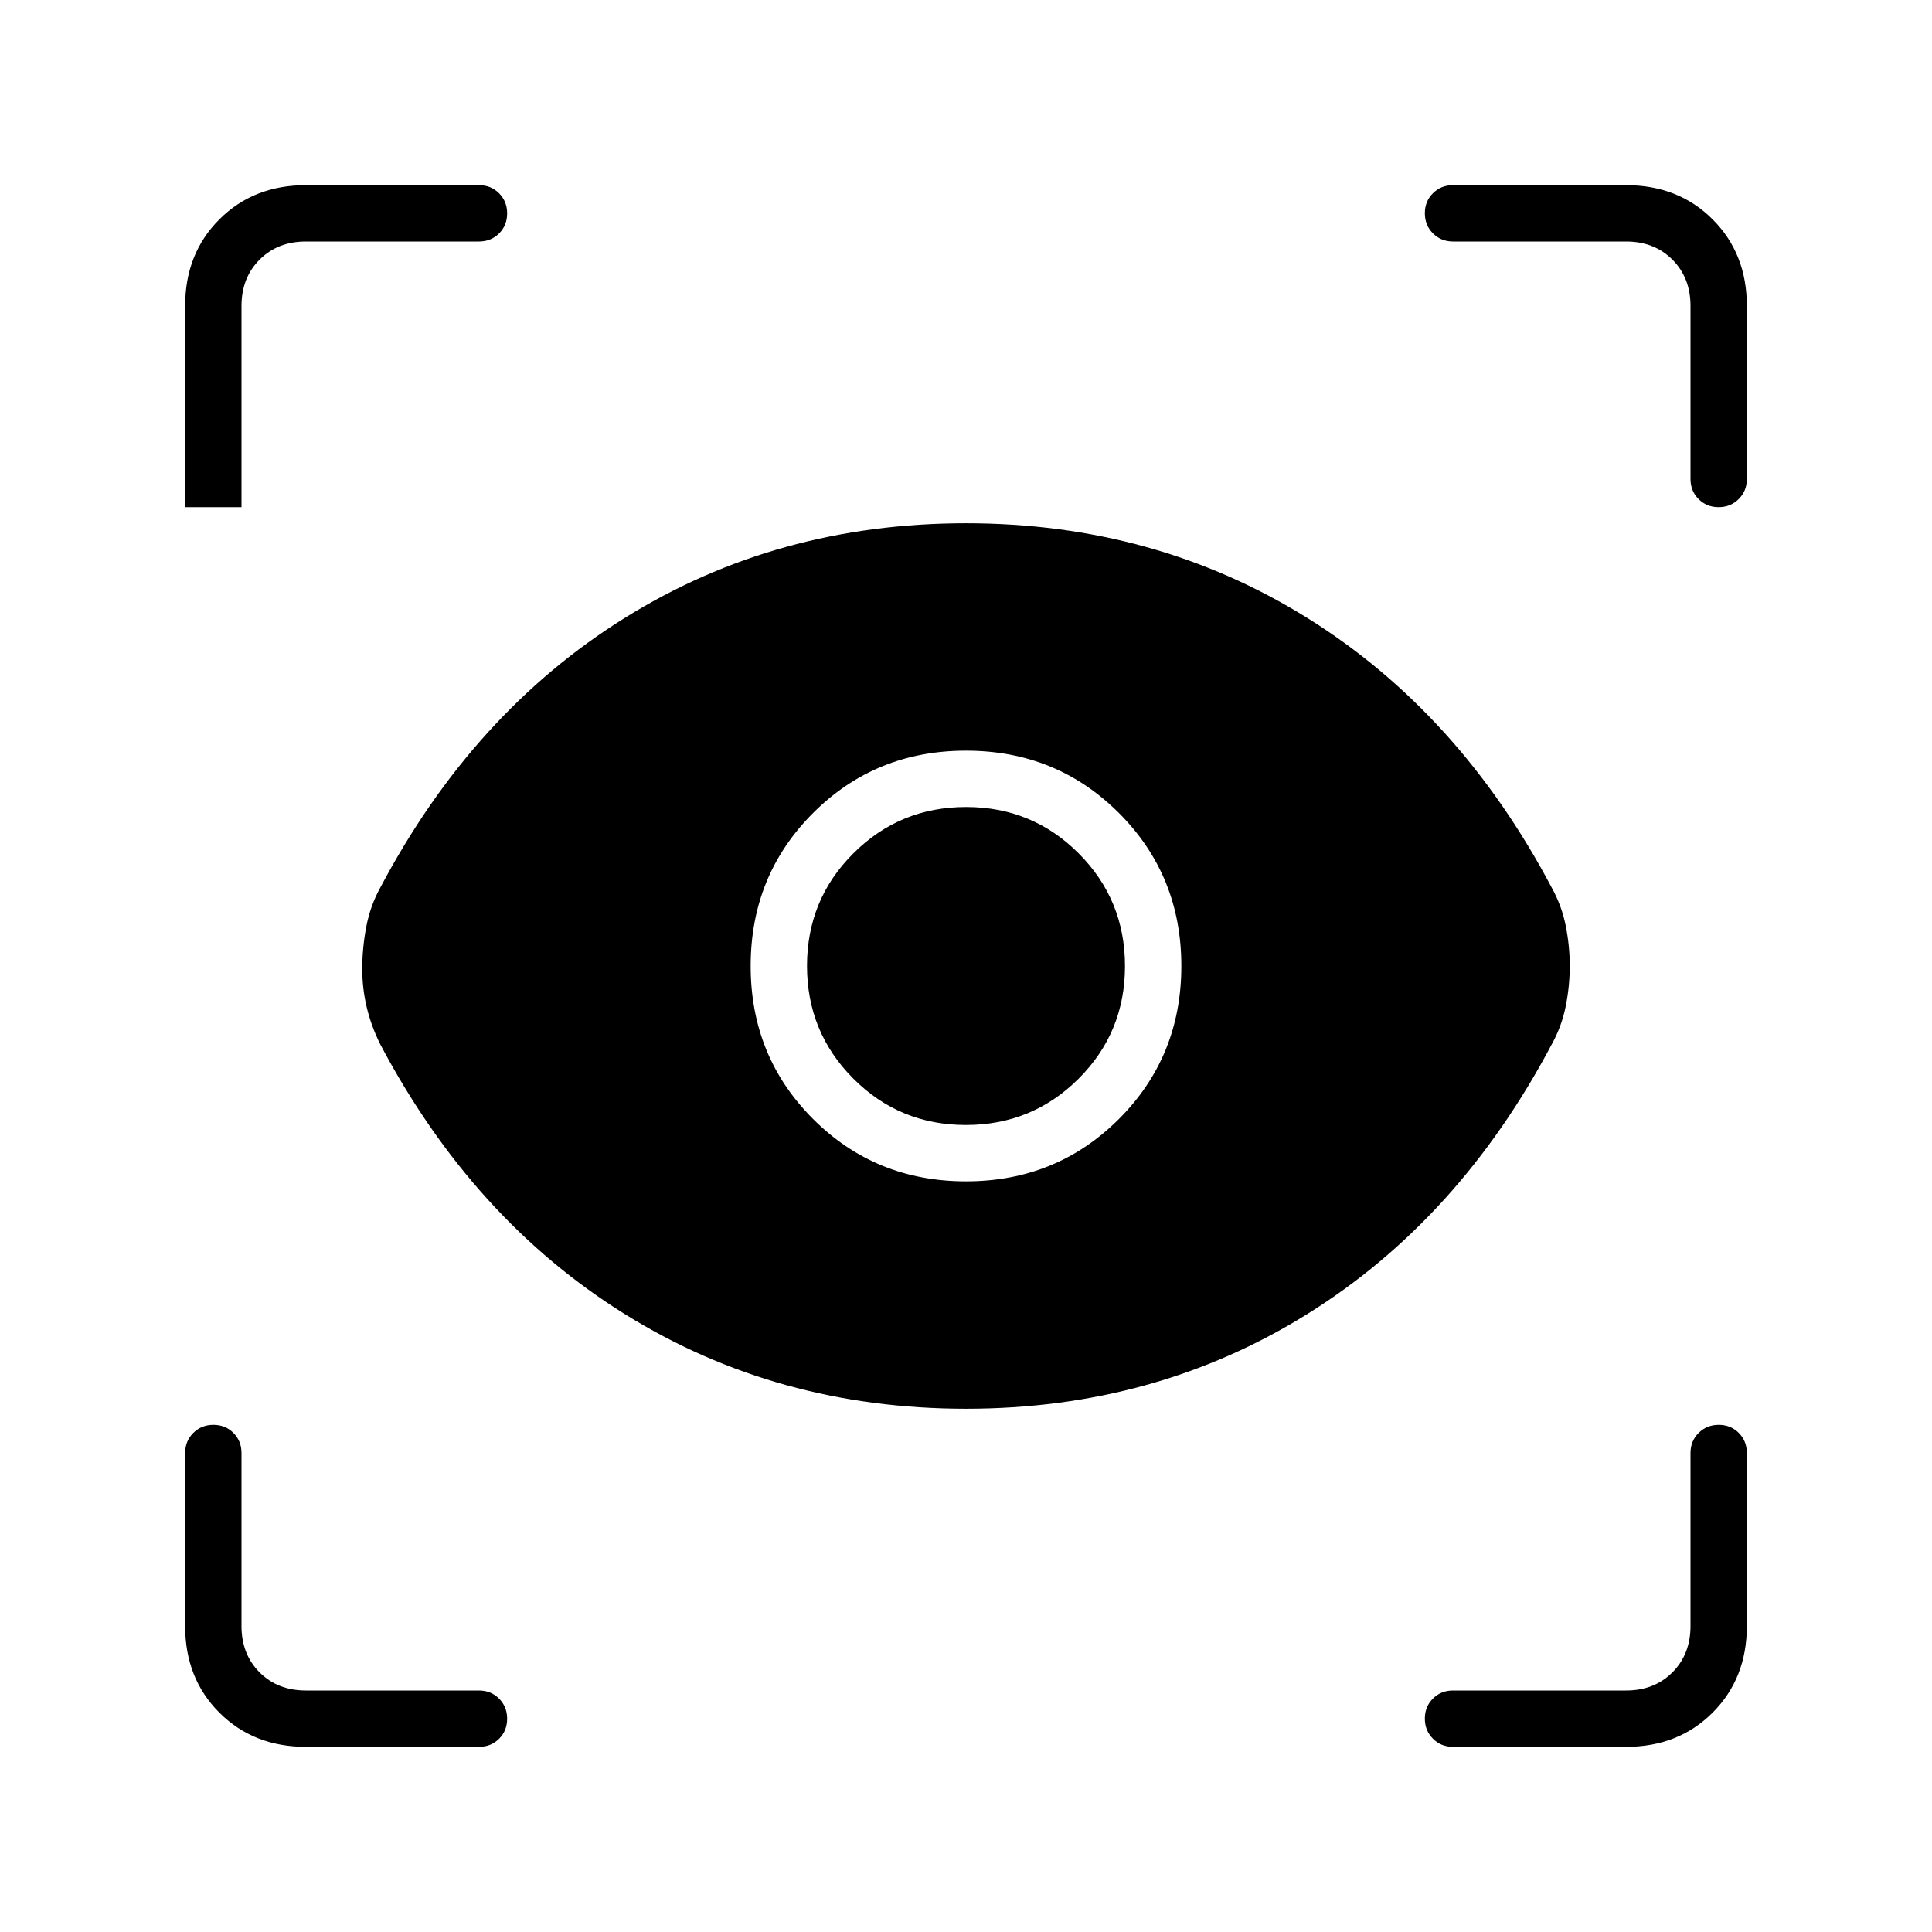 <svg xmlns="http://www.w3.org/2000/svg" height="24" viewBox="0 -960 960 960" width="24"><path d="M152-92q-26 0-43-17t-17-43v-86q0-5.95 4.04-9.98 4.03-4.02 10-4.02 5.96 0 9.96 4.02 4 4.03 4 9.98v86q0 14 9 23t23 9h86q5.95 0 9.98 4.04 4.02 4.03 4.02 10 0 5.96-4.02 9.96-4.03 4-9.98 4h-86Zm656 0h-86q-5.95 0-9.97-4.04-4.03-4.03-4.03-10 0-5.96 4.03-9.96 4.02-4 9.97-4h86q14 0 23-9t9-23v-86q0-5.95 4.04-9.98 4.03-4.02 10-4.02 5.96 0 9.96 4.02 4 4.03 4 9.98v86q0 26-17 43t-43 17ZM480-260q-94 0-169.5-47T189-441q-4.5-9-6.75-18.38-2.25-9.37-2.25-19.12 0-10.5 2-21t7-19.5q46-87 121.5-134T480-700q94 0 169.5 47T771-519q5 9 7 19t2 20q0 10-2 20t-7 19q-46 87-121.5 134T480-260Zm0-113q45 0 76-31t31-76q0-45-31-76t-76-31q-45 0-76 31t-31 76q0 45 31 76t76 31Zm-.06-28Q447-401 424-424.06t-23-56Q401-513 424.06-536t56-23Q513-559 536-535.94t23 56Q559-447 535.94-424t-56 23ZM238-840h-86q-14 0-23 9t-9 23v100H92v-100q0-26 17-43t43-17h86q5.95 0 9.98 4.04 4.02 4.03 4.02 10 0 5.96-4.02 9.96-4.03 4-9.98 4Zm630 32v86q0 5.95-4.04 9.97-4.03 4.03-10 4.03-5.96 0-9.96-4.03-4-4.02-4-9.97v-86q0-14-9-23t-23-9h-86q-5.95 0-9.97-4.04-4.03-4.03-4.03-10 0-5.96 4.03-9.96 4.02-4 9.97-4h86q26 0 43 17t17 43Z"/></svg>
